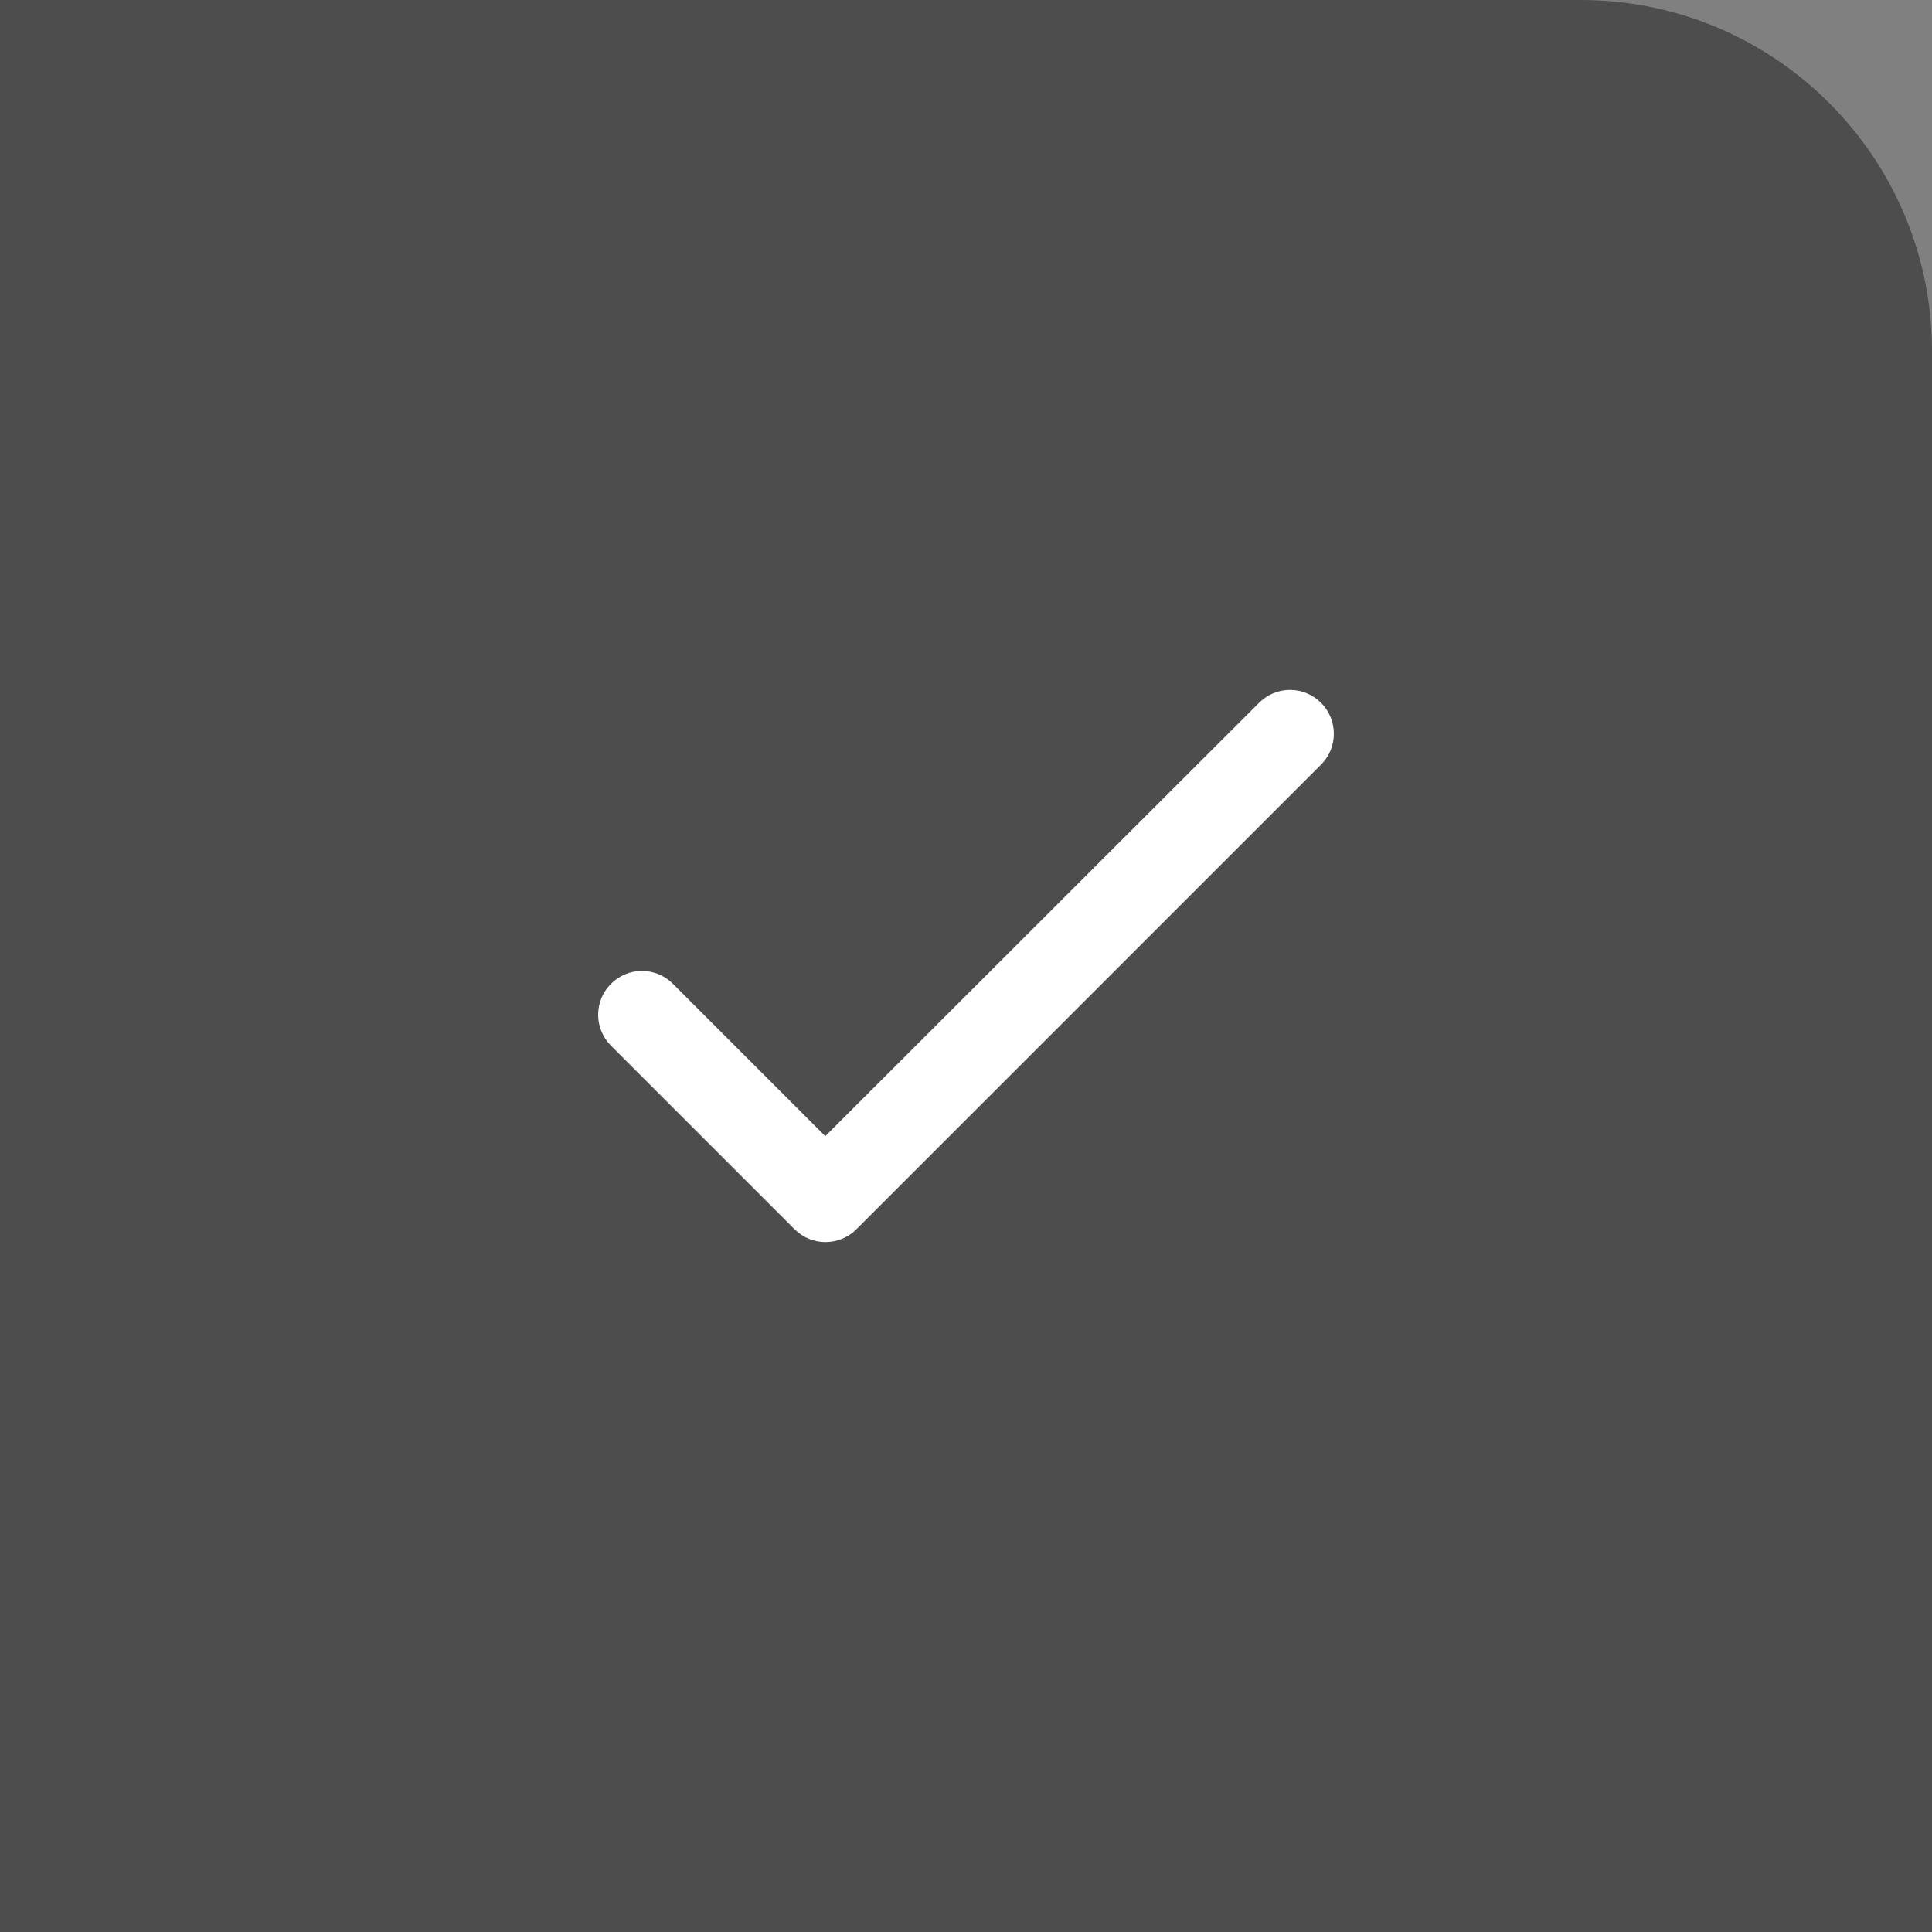 <svg width="44" height="44" viewBox="0 0 44 44" fill="none" xmlns="http://www.w3.org/2000/svg">
<rect x="0" y="0" width="44" height="44" fill="#808080" stroke="none"/>
<path opacity="0.4" d="M0 0H36C40.418 0 44 3.582 44 8V44H0V0Z" fill="black"/>
<path d="M18.795 25.875L15.325 22.405C15.138 22.218 14.885 22.112 14.62 22.112C14.355 22.112 14.102 22.218 13.915 22.405C13.525 22.795 13.525 23.425 13.915 23.815L18.095 27.995C18.485 28.385 19.115 28.385 19.505 27.995L30.085 17.415C30.475 17.025 30.475 16.395 30.085 16.005C29.898 15.818 29.645 15.712 29.38 15.712C29.116 15.712 28.862 15.818 28.675 16.005L18.795 25.875Z" fill="white"/>
</svg>

